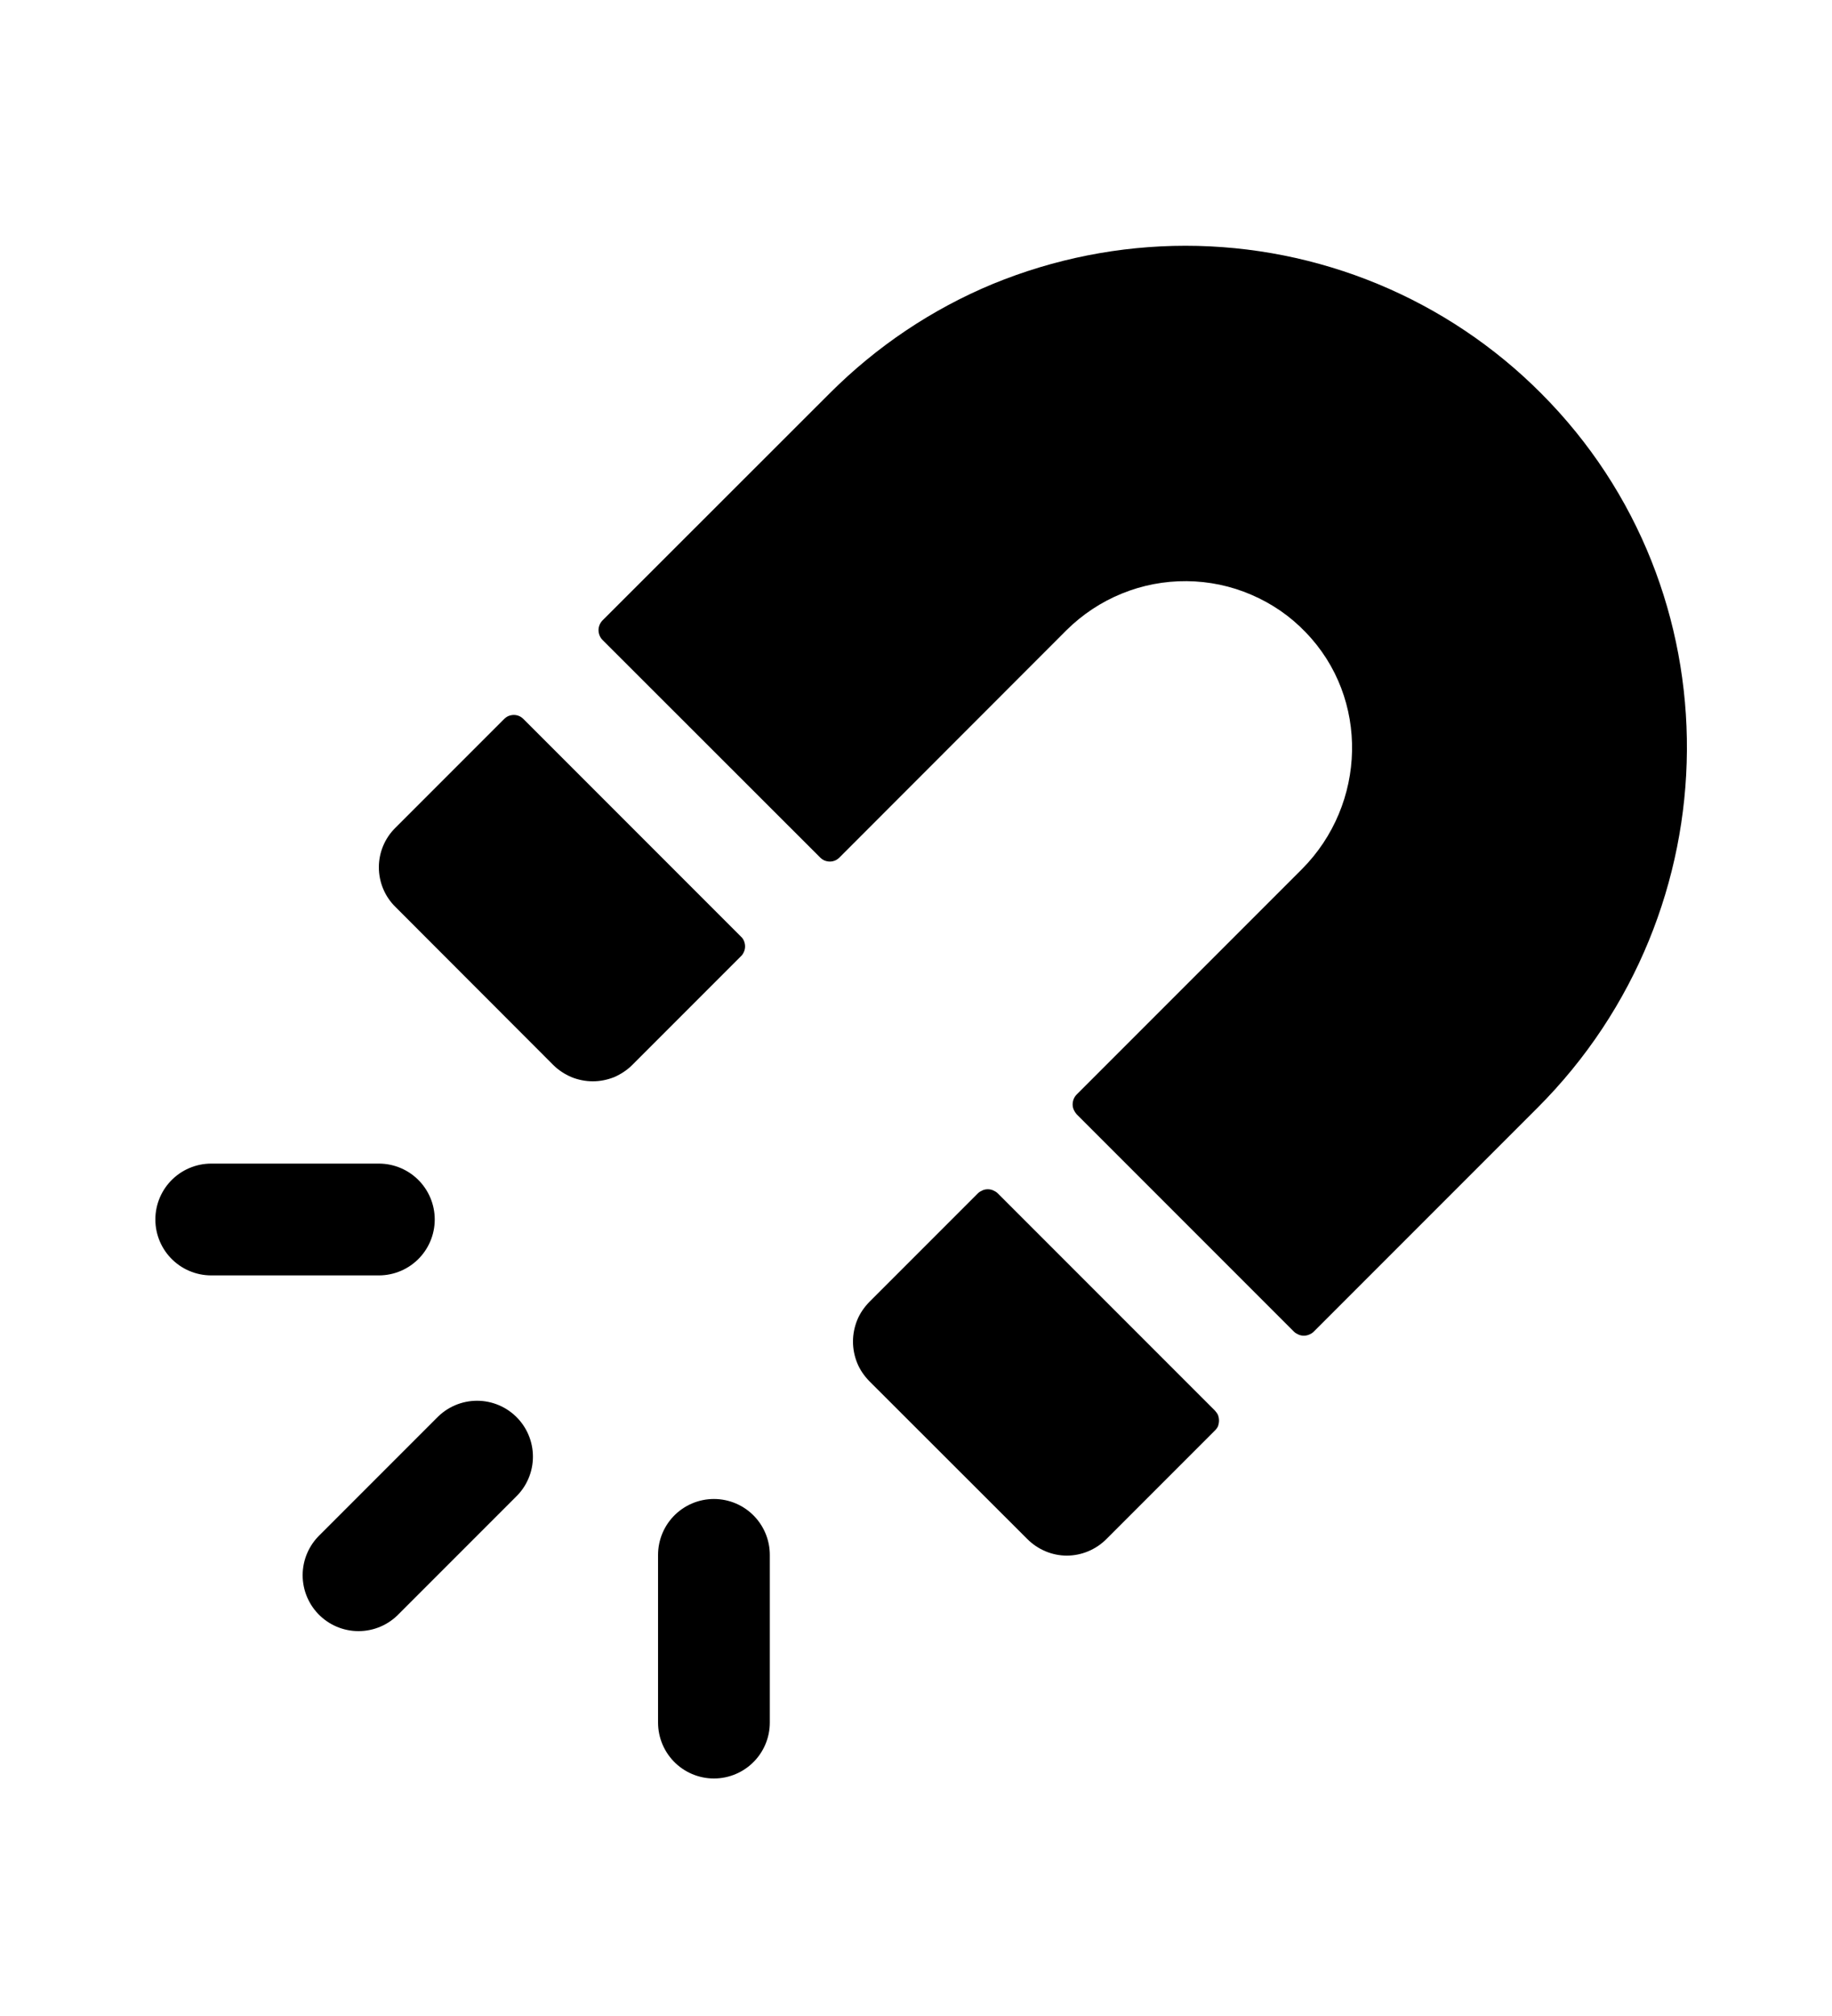 <svg width="10" height="11" viewBox="0 0 10 11" fill="none" xmlns="http://www.w3.org/2000/svg">
<g clip-path="url(#clip0_201_11732)">
<path d="M3.897 9.399V8.484" stroke="black" stroke-width="0.61" stroke-miterlimit="10" stroke-linecap="round"/>
<path d="M1.957 8.595L2.604 7.948" stroke="black" stroke-width="0.61" stroke-miterlimit="10" stroke-linecap="round"/>
<path d="M1.153 6.654H2.068" stroke="black" stroke-width="0.61" stroke-miterlimit="10" stroke-linecap="round"/>
<path d="M5.338 6.511L4.745 7.104C4.717 7.133 4.694 7.166 4.679 7.203C4.664 7.24 4.656 7.28 4.656 7.32C4.656 7.36 4.664 7.4 4.679 7.437C4.694 7.474 4.717 7.507 4.745 7.536L5.608 8.398C5.665 8.455 5.743 8.488 5.823 8.488C5.904 8.488 5.982 8.455 6.039 8.398L6.632 7.805C6.639 7.798 6.645 7.79 6.649 7.781C6.652 7.771 6.654 7.761 6.654 7.751C6.654 7.741 6.652 7.731 6.649 7.722C6.645 7.713 6.639 7.705 6.632 7.697L5.446 6.511C5.439 6.504 5.43 6.499 5.421 6.495C5.412 6.491 5.402 6.489 5.392 6.489C5.382 6.489 5.372 6.491 5.363 6.495C5.354 6.499 5.345 6.504 5.338 6.511Z" fill="black"/>
<path d="M2.751 3.924L2.158 4.517C2.1 4.574 2.068 4.652 2.068 4.732C2.068 4.813 2.1 4.891 2.158 4.948L3.02 5.811C3.048 5.839 3.082 5.861 3.119 5.877C3.156 5.892 3.196 5.9 3.236 5.9C3.276 5.9 3.315 5.892 3.353 5.877C3.389 5.861 3.423 5.839 3.451 5.811L4.044 5.218C4.052 5.211 4.057 5.202 4.061 5.193C4.065 5.184 4.067 5.174 4.067 5.164C4.067 5.154 4.065 5.144 4.061 5.134C4.057 5.125 4.052 5.117 4.044 5.11L2.858 3.924C2.851 3.917 2.843 3.911 2.834 3.907C2.824 3.903 2.815 3.901 2.805 3.901C2.795 3.901 2.785 3.903 2.775 3.907C2.766 3.911 2.758 3.917 2.751 3.924Z" fill="black"/>
<path d="M8.412 2.146C8.158 1.891 7.855 1.688 7.522 1.55C7.189 1.412 6.832 1.341 6.471 1.341C6.111 1.341 5.754 1.412 5.42 1.549C5.087 1.687 4.785 1.89 4.53 2.145L3.289 3.385C3.282 3.392 3.277 3.4 3.273 3.409C3.269 3.419 3.267 3.428 3.267 3.438C3.267 3.448 3.269 3.458 3.273 3.468C3.277 3.477 3.282 3.485 3.289 3.492L4.476 4.678C4.483 4.685 4.491 4.691 4.5 4.695C4.51 4.699 4.52 4.701 4.53 4.701C4.54 4.701 4.549 4.699 4.559 4.695C4.568 4.691 4.576 4.685 4.583 4.678L5.822 3.438C5.908 3.353 6.01 3.285 6.123 3.239C6.235 3.193 6.356 3.17 6.477 3.171C6.599 3.172 6.719 3.197 6.83 3.245C6.942 3.293 7.043 3.362 7.127 3.45C7.476 3.81 7.46 4.388 7.106 4.743L5.877 5.972C5.87 5.979 5.865 5.987 5.861 5.996C5.857 6.006 5.855 6.016 5.855 6.026C5.855 6.036 5.857 6.046 5.861 6.055C5.865 6.064 5.87 6.072 5.877 6.08L7.063 7.266C7.07 7.273 7.079 7.278 7.088 7.282C7.097 7.286 7.107 7.288 7.117 7.288C7.127 7.288 7.137 7.286 7.146 7.282C7.156 7.278 7.164 7.273 7.171 7.266L8.393 6.044C9.467 4.97 9.486 3.221 8.412 2.146Z" fill="black"/>
</g>
<defs>
<clipPath id="clip0_201_11732">
<rect width="9.759" height="9.759" fill="white" transform="translate(0.238 0.558)"/>
</clipPath>
</defs>
</svg>
